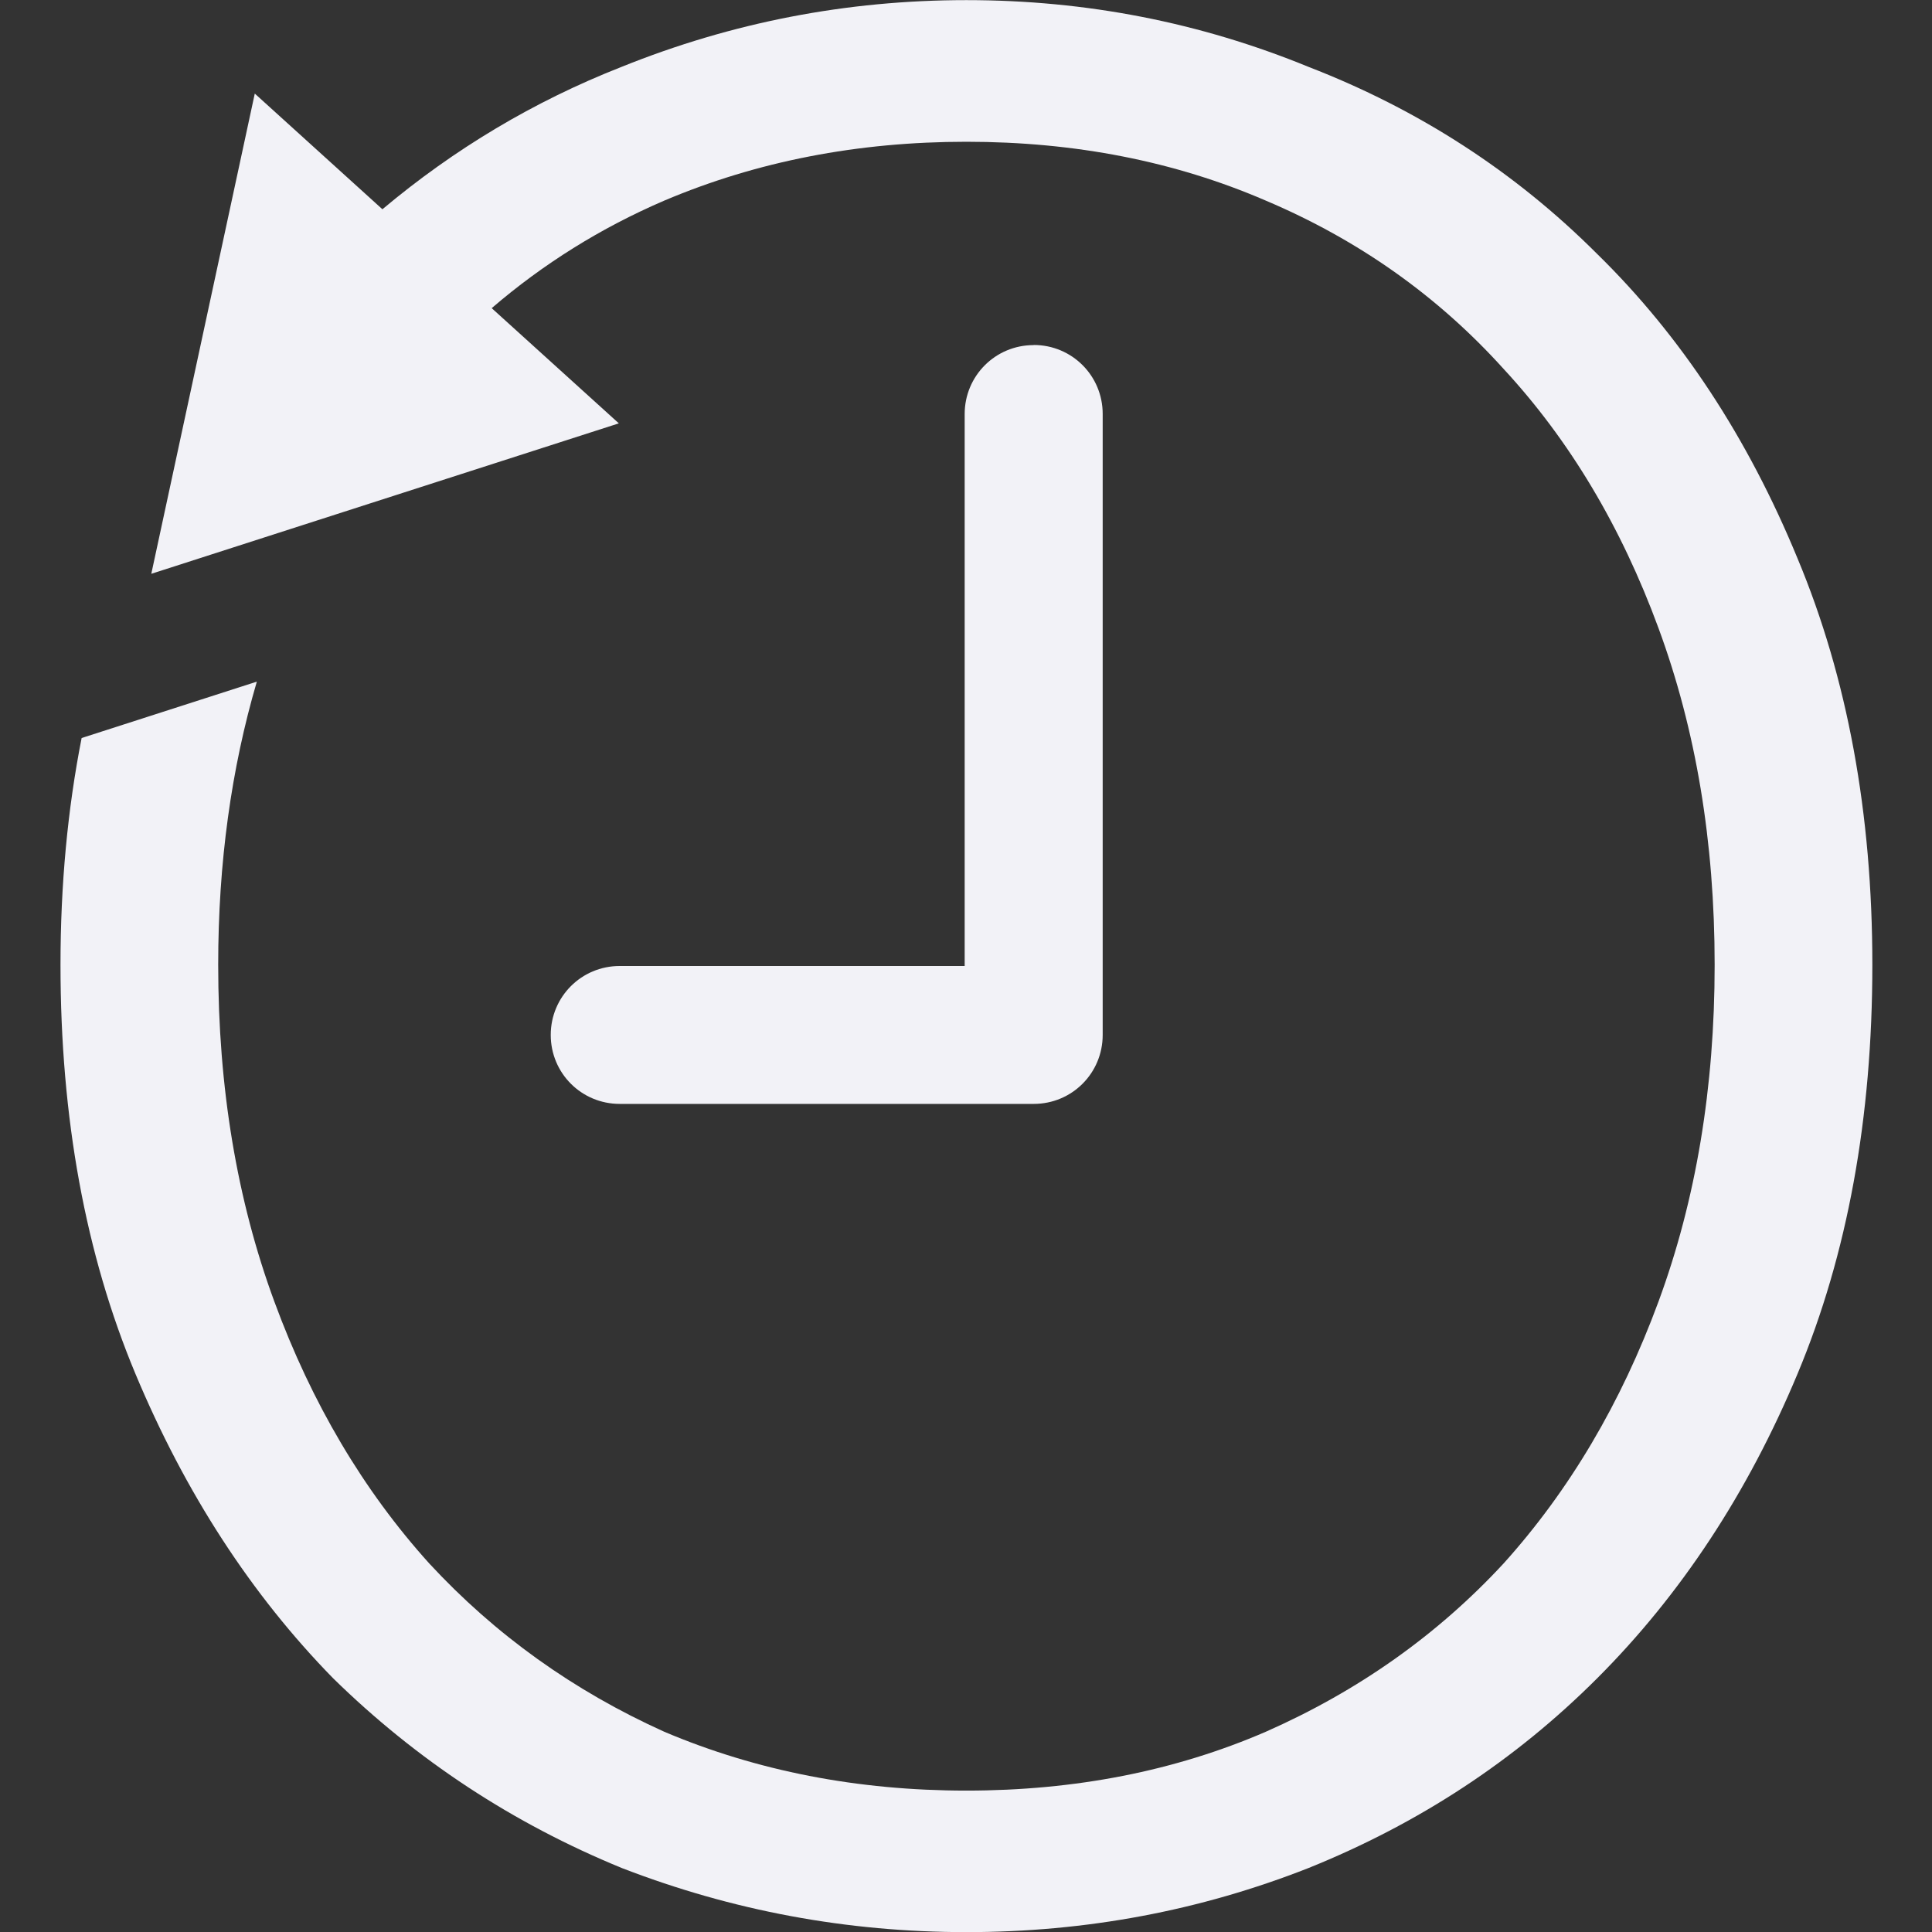 <svg height="16.001" width="16" xmlns="http://www.w3.org/2000/svg"><rect width="100%" height="100%" fill="#333333" stroke="none"/><path d="m8.002.001c-.988 0-1.94.184-2.855.553-.728.286-1.387.681-1.98 1.179l-1.057-.958-.857 3.977 3.872-1.246-1.053-.954c.426-.366.902-.664 1.43-.891.767-.325 1.601-.487 2.501-.487.9 0 1.726.162 2.479.487.767.325 1.424.789 1.97 1.394.546.59.974 1.306 1.283 2.147.31.841.465 1.77.465 2.788s-.155 1.948-.465 2.789c-.31.841-.738 1.564-1.283 2.169-.546.59-1.202 1.055-1.97 1.394-.752.325-1.579.487-2.479.487-.9 0-1.734-.162-2.501-.487-.752-.339-1.401-.804-1.947-1.394-.546-.605-.974-1.328-1.283-2.169-.31-.841-.465-1.771-.465-2.789 0-.843.108-1.623.32-2.345l-1.451.467c-.116.589-.175 1.214-.175 1.878 0 1.269.207 2.397.62 3.386.413.988.959 1.829 1.638 2.523.693.679 1.49 1.202 2.39 1.571.915.354 1.866.531 2.855.531s1.933-.177 2.833-.531c.915-.369 1.711-.892 2.39-1.571.693-.693 1.247-1.534 1.66-2.523.413-.988.619-2.117.619-3.386 0-1.254-.206-2.375-.619-3.364-.413-1.003-.966-1.844-1.66-2.523-.679-.679-1.475-1.195-2.39-1.549-.9-.369-1.844-.553-2.833-.553zm.558 2.857c-.317 0-.571.255-.571.571v4.571h-2.857c-.317 0-.571.255-.571.571 0 .317.255.571.571.571h3.429c.317 0 .571-.255.571-.571v-5.143c0-.317-.255-.571-.571-.571z" fill="#f2f2f7"/></svg>